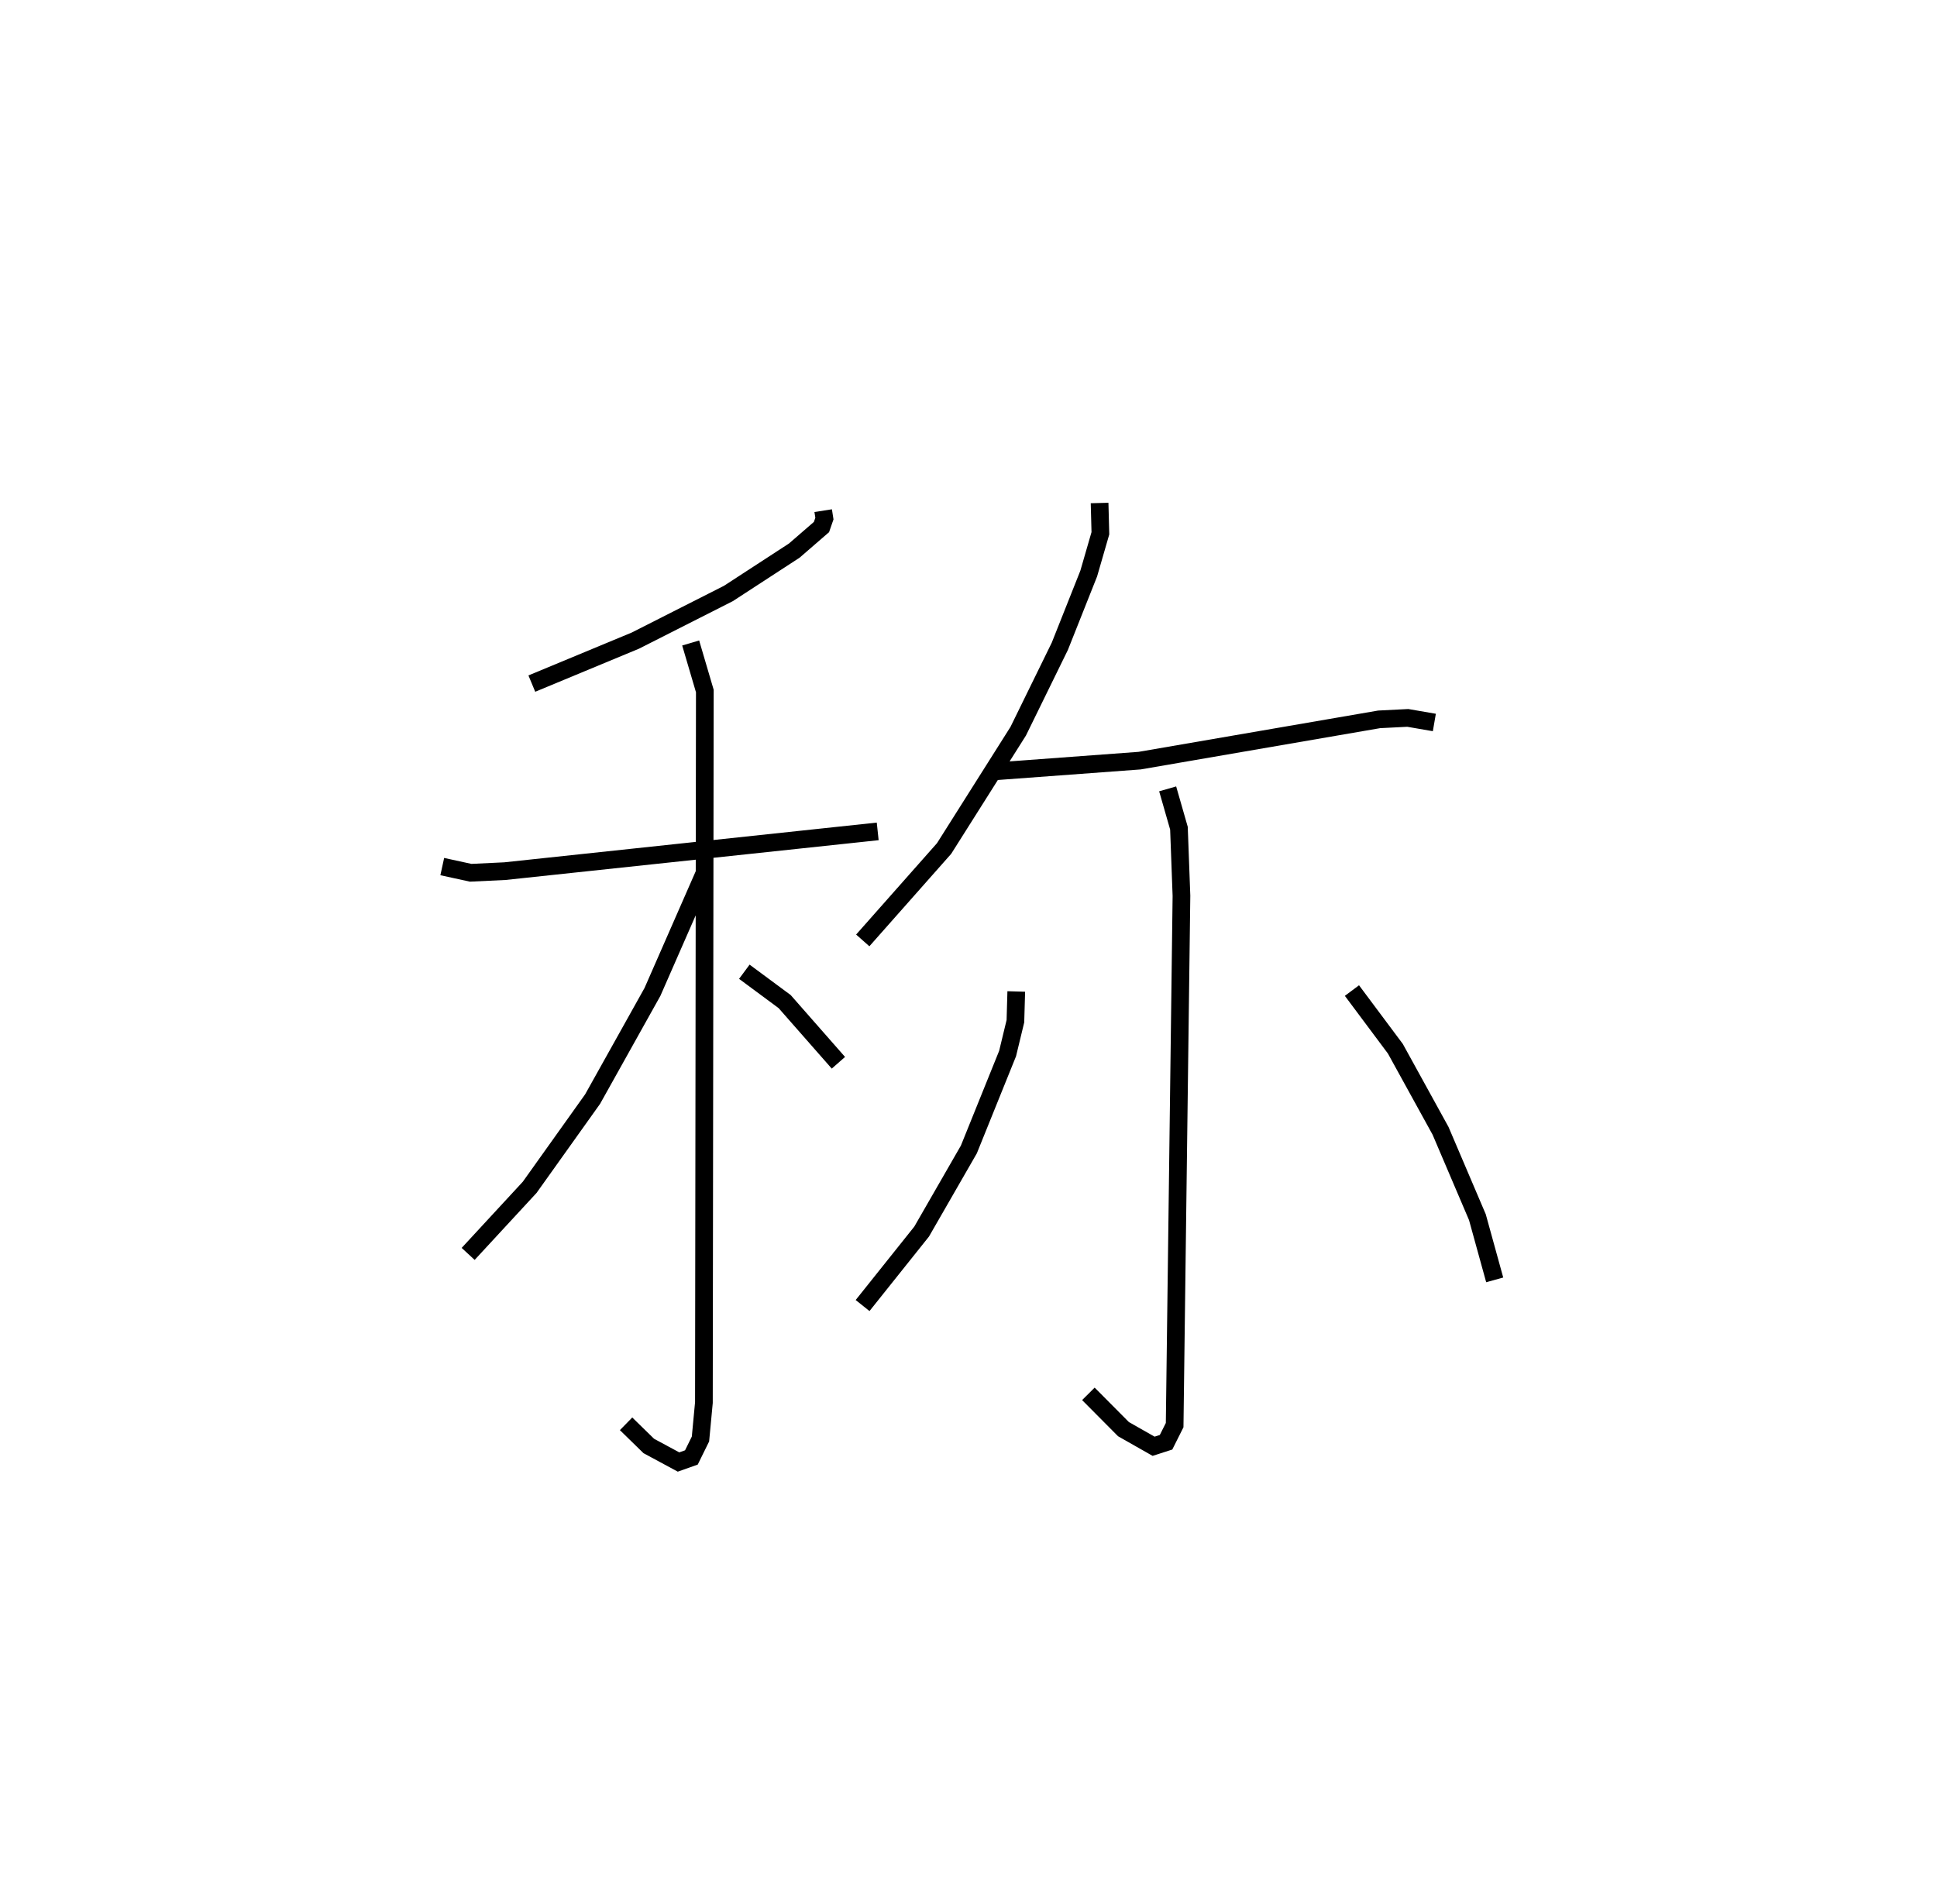 <?xml version="1.0" encoding="utf-8" ?>
<svg baseProfile="full" height="107.664" version="1.1" width="109.493" xmlns="http://www.w3.org/2000/svg" xmlns:ev="http://www.w3.org/2001/xml-events" xmlns:xlink="http://www.w3.org/1999/xlink"><defs /><rect fill="white" height="107.664" width="109.493" x="0" y="0" /><path d="M25,25 m0.0,0.0 m21.532,3.873 l0.07,0.448 -0.166,0.478 l-1.539,1.333 -3.722,2.423 l-5.26,2.666 -5.852,2.43 m-5.063,10.346 l1.606,0.35 1.933,-0.092 l21.075,-2.248 m-10.572,-10.652 l0.8,2.716 -0.052,40.231 l-0.194,2.06 -0.513,1.043 l-0.728,0.258 -1.681,-0.907 l-1.283,-1.253 m4.407,-31.071 l-2.916,6.652 -3.384,6.06 l-3.556,4.988 -3.478,3.765 m15.611,-15.954 l2.28,1.688 3.038,3.459 m14.764,-31.65 l0.045,1.712 -0.659,2.277 l-1.634,4.114 -2.351,4.799 l-4.19,6.632 -4.599,5.198 m7.532,-9.564 l8.121,-0.601 13.537,-2.334 l1.62,-0.082 1.501,0.259 m-15.075,3.753 l0.638,2.223 0.142,3.822 l-0.385,29.929 -0.486,0.969 l-0.703,0.227 -1.704,-0.968 l-1.983,-1.996 m-4.077,-22.751 l-0.048,1.681 -0.442,1.829 l-2.189,5.423 -2.67,4.643 l-3.338,4.182 m27.662,-17.809 l2.455,3.29 2.554,4.64 l2.083,4.884 0.978,3.544 " fill="none" stroke="black" stroke-width="1" /></svg>